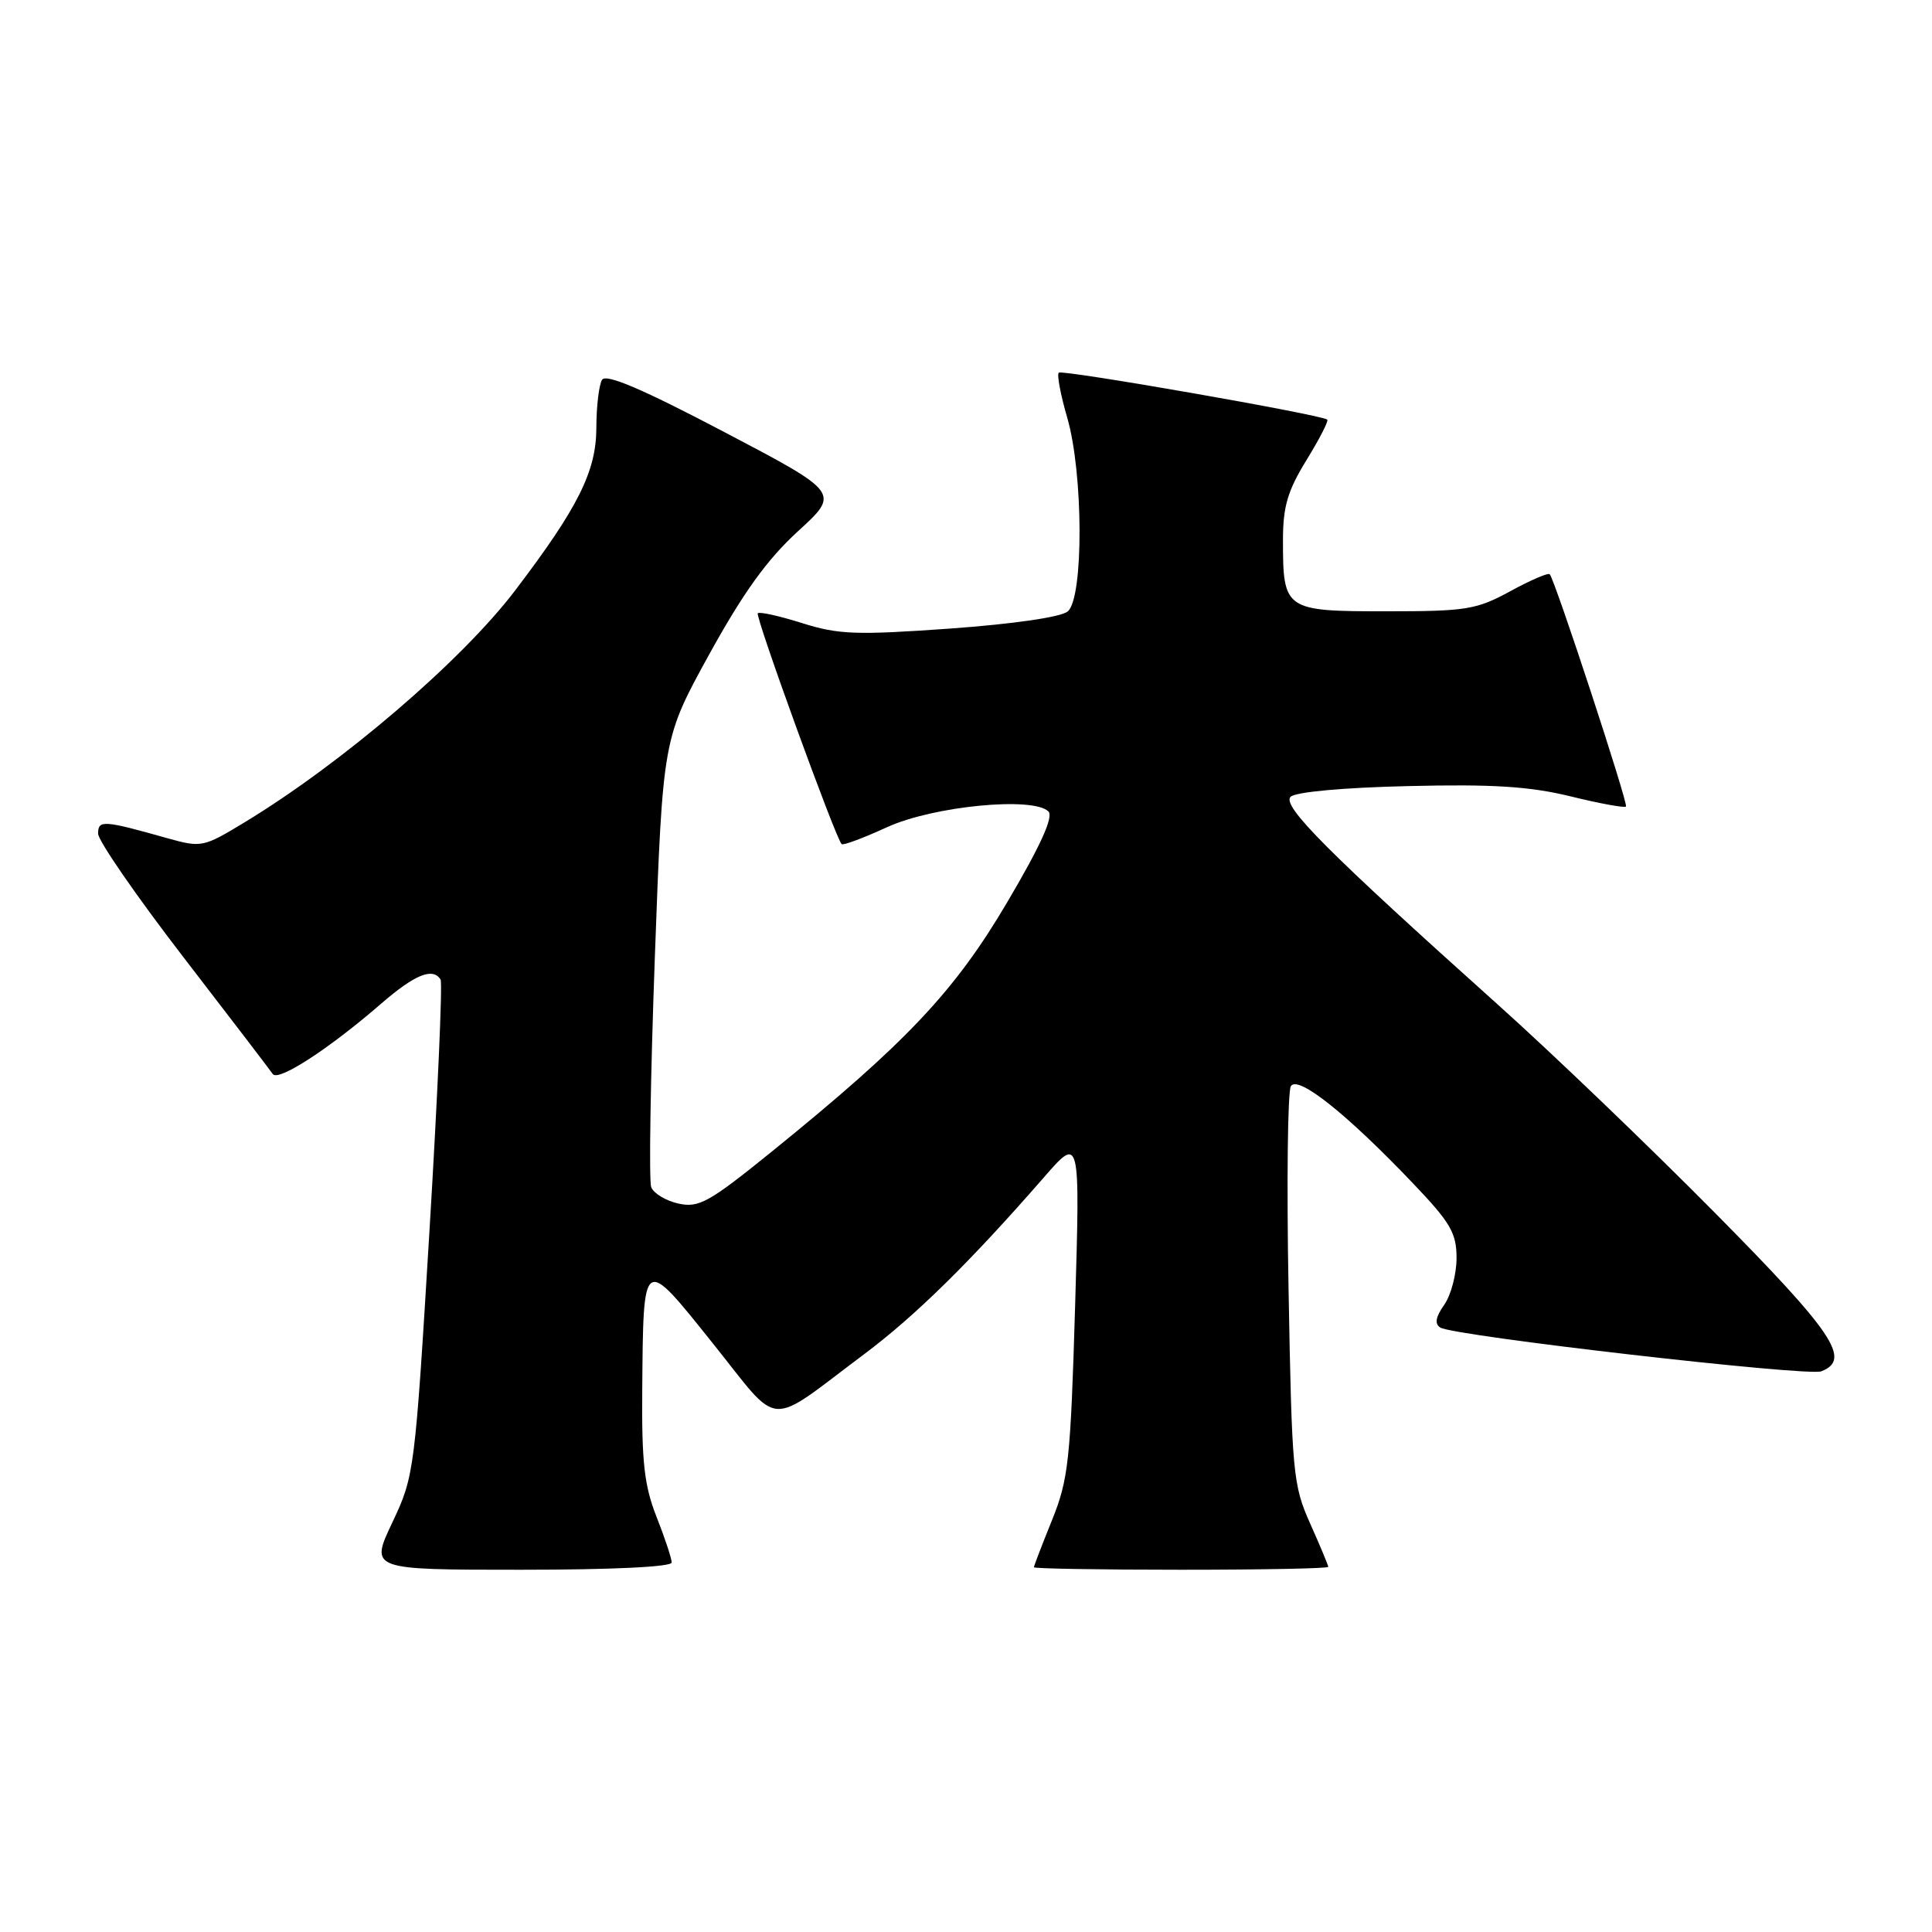 <?xml version="1.0" encoding="UTF-8" standalone="no"?>
<!DOCTYPE svg PUBLIC "-//W3C//DTD SVG 1.1//EN" "http://www.w3.org/Graphics/SVG/1.1/DTD/svg11.dtd" >
<svg xmlns="http://www.w3.org/2000/svg" xmlns:xlink="http://www.w3.org/1999/xlink" version="1.1" viewBox="0 0 256 256">
 <g >
 <path fill="currentColor"
d=" M 89.00 207.04 C 89.00 206.51 88.10 203.79 87.00 201.00 C 85.37 196.88 85.02 193.73 85.10 184.21 C 85.25 166.23 85.11 166.32 94.46 178.01 C 103.61 189.42 101.38 189.26 114.50 179.44 C 121.31 174.34 128.52 167.25 138.33 156.00 C 143.12 150.50 143.12 150.50 142.46 173.00 C 141.85 193.55 141.58 196.01 139.40 201.42 C 138.08 204.68 137.00 207.49 137.00 207.67 C 137.00 207.85 145.78 208.00 156.50 208.00 C 167.22 208.00 176.00 207.83 176.00 207.62 C 176.00 207.41 174.92 204.82 173.60 201.87 C 171.32 196.76 171.18 195.25 170.74 170.84 C 170.48 156.72 170.62 144.61 171.05 143.92 C 171.97 142.43 178.46 147.59 187.25 156.82 C 192.21 162.02 193.00 163.38 193.00 166.70 C 193.00 168.82 192.27 171.60 191.37 172.89 C 190.22 174.52 190.07 175.42 190.85 175.91 C 192.67 177.03 239.48 182.41 241.32 181.71 C 245.36 180.16 243.01 176.65 227.25 160.72 C 218.59 151.96 205.65 139.55 198.51 133.15 C 175.97 112.94 169.82 106.78 171.01 105.58 C 171.66 104.94 177.98 104.36 186.60 104.16 C 197.83 103.89 202.68 104.20 208.10 105.52 C 211.95 106.47 215.25 107.07 215.45 106.87 C 215.78 106.52 206.09 76.99 205.35 76.09 C 205.16 75.86 202.81 76.87 200.12 78.34 C 195.62 80.79 194.30 81.00 183.65 81.00 C 170.22 81.00 170.00 80.85 170.00 71.58 C 170.00 67.12 170.61 65.04 173.12 60.96 C 174.83 58.18 176.07 55.77 175.87 55.60 C 175.06 54.94 140.73 48.94 140.29 49.38 C 140.03 49.64 140.53 52.32 141.41 55.33 C 143.56 62.73 143.60 79.25 141.48 81.02 C 140.57 81.77 134.32 82.68 125.87 83.29 C 113.46 84.17 111.12 84.09 106.30 82.57 C 103.29 81.62 100.64 81.03 100.41 81.26 C 100.03 81.64 110.70 111.02 111.52 111.85 C 111.72 112.05 114.43 111.03 117.56 109.60 C 123.65 106.81 136.90 105.52 138.92 107.52 C 139.62 108.22 137.91 112.01 133.48 119.52 C 126.48 131.40 120.09 138.16 102.22 152.63 C 93.93 159.34 92.60 160.07 89.90 159.48 C 88.23 159.11 86.61 158.13 86.29 157.31 C 85.97 156.48 86.19 142.77 86.77 126.83 C 87.83 97.87 87.83 97.87 93.99 86.68 C 98.49 78.52 101.66 74.12 105.73 70.40 C 111.31 65.30 111.31 65.30 95.92 57.22 C 85.15 51.56 80.31 49.49 79.78 50.32 C 79.37 50.97 79.02 53.86 79.02 56.73 C 79.00 62.46 76.60 67.26 68.28 78.21 C 61.20 87.54 45.34 101.13 32.38 108.98 C 26.93 112.28 26.70 112.33 22.15 111.06 C 13.68 108.67 13.00 108.63 13.00 110.46 C 13.00 111.39 18.06 118.72 24.25 126.76 C 30.44 134.80 35.79 141.79 36.14 142.31 C 36.85 143.36 43.56 139.01 50.53 132.97 C 54.99 129.11 57.36 128.16 58.38 129.80 C 58.65 130.24 57.99 145.20 56.91 163.05 C 54.97 195.06 54.90 195.58 51.98 201.75 C 49.02 208.00 49.02 208.00 69.01 208.00 C 81.16 208.00 89.00 207.62 89.00 207.04 Z "/>
</g>
</svg>